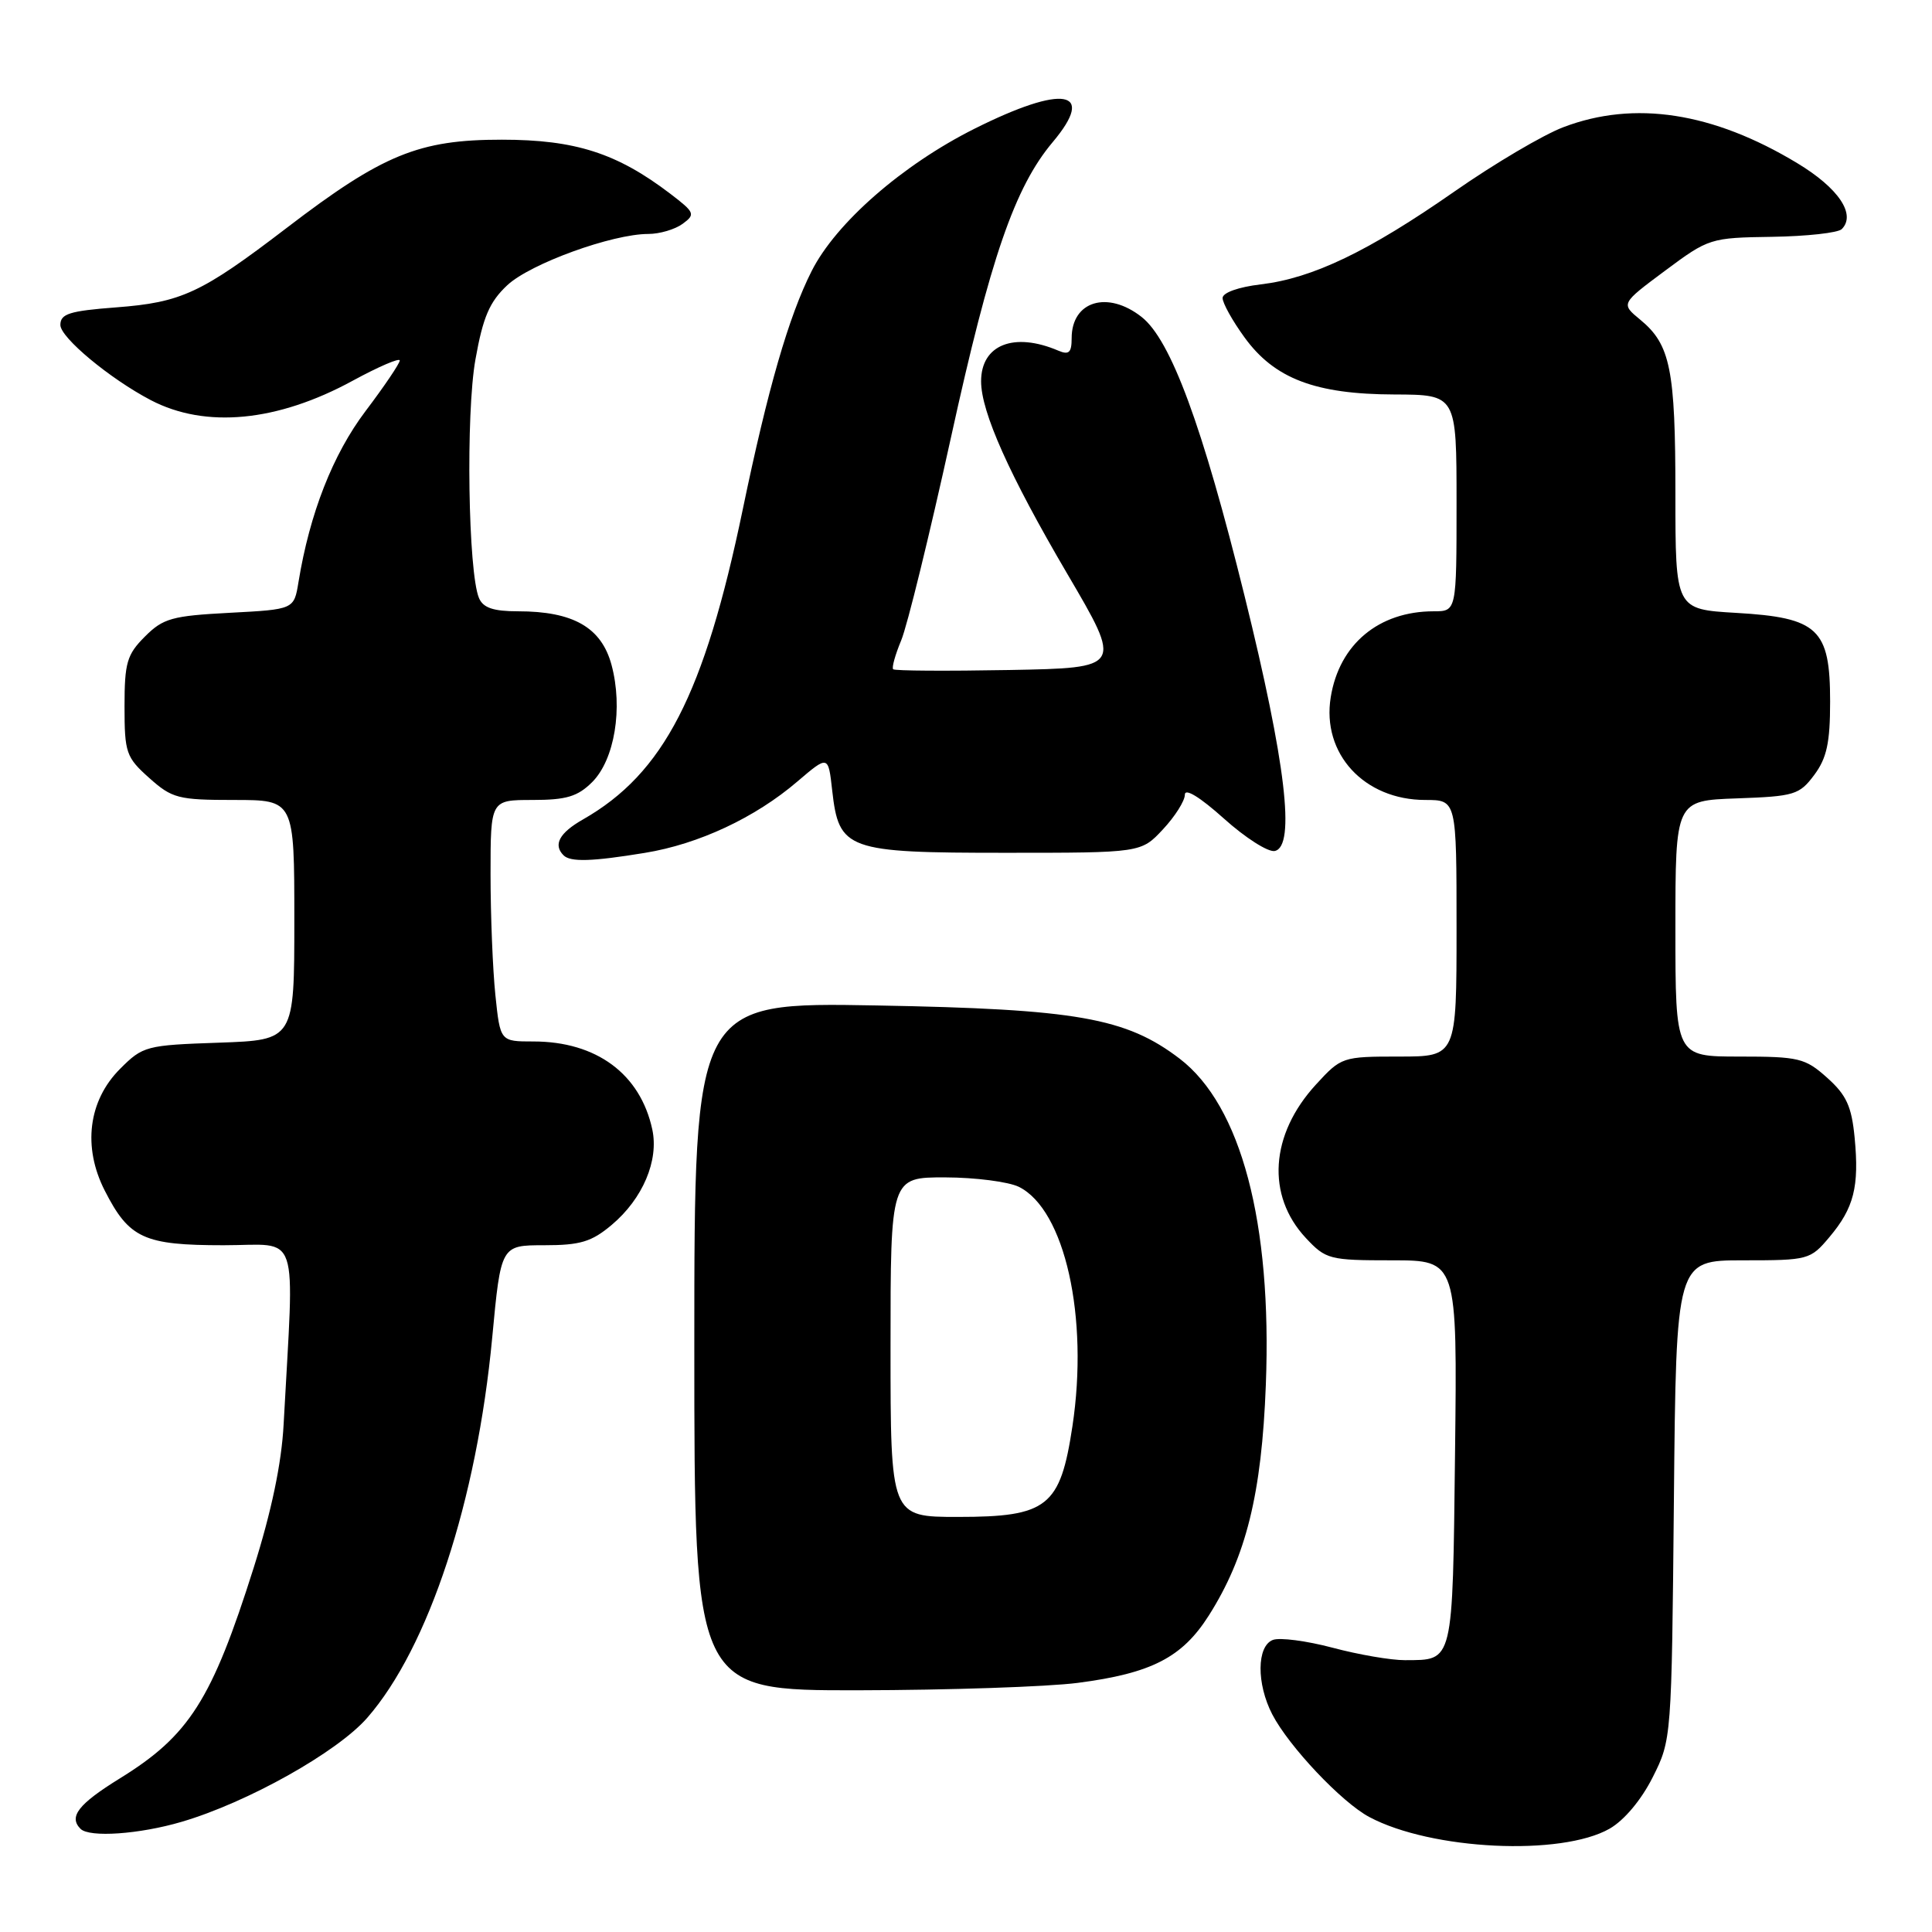 <?xml version="1.0" encoding="UTF-8" standalone="no"?>
<!DOCTYPE svg PUBLIC "-//W3C//DTD SVG 1.1//EN" "http://www.w3.org/Graphics/SVG/1.1/DTD/svg11.dtd" >
<svg xmlns="http://www.w3.org/2000/svg" xmlns:xlink="http://www.w3.org/1999/xlink" version="1.1" viewBox="0 0 256 256">
 <g >
 <path fill="currentColor"
d=" M 213.28 242.31 C 215.22 241.20 217.49 238.49 219.00 235.48 C 221.49 230.53 221.50 230.34 221.80 198.75 C 222.10 167.00 222.10 167.00 230.96 167.00 C 239.63 167.00 239.88 166.93 242.41 163.92 C 245.66 160.06 246.37 157.24 245.75 150.76 C 245.35 146.59 244.66 145.09 242.11 142.81 C 239.19 140.20 238.37 140.00 230.48 140.00 C 222.00 140.00 222.00 140.00 222.00 123.04 C 222.00 106.08 222.00 106.08 230.15 105.79 C 237.77 105.52 238.43 105.32 240.40 102.68 C 242.06 100.45 242.50 98.41 242.50 92.95 C 242.50 83.33 240.92 81.84 230.06 81.21 C 222.00 80.74 222.00 80.74 222.00 65.44 C 222.00 48.93 221.34 45.66 217.35 42.37 C 214.76 40.24 214.76 40.24 220.63 35.87 C 226.41 31.57 226.63 31.50 234.82 31.38 C 239.40 31.31 243.55 30.85 244.04 30.36 C 245.98 28.42 243.60 24.90 238.13 21.61 C 226.96 14.87 216.57 13.27 207.16 16.85 C 204.49 17.86 197.99 21.70 192.73 25.37 C 181.31 33.33 173.94 36.86 167.08 37.68 C 164.10 38.03 162.00 38.78 162.00 39.49 C 162.00 40.16 163.30 42.50 164.90 44.70 C 168.86 50.17 174.28 52.24 184.75 52.27 C 193.00 52.30 193.00 52.30 193.00 66.65 C 193.00 81.00 193.00 81.00 189.97 81.00 C 182.70 81.00 177.46 85.36 176.33 92.38 C 175.11 99.87 180.76 106.00 188.87 106.00 C 193.00 106.00 193.00 106.00 193.00 123.00 C 193.00 140.00 193.00 140.00 185.38 140.00 C 177.87 140.00 177.72 140.05 174.36 143.72 C 168.29 150.34 167.77 158.40 173.03 164.04 C 175.69 166.88 176.15 167.00 184.45 167.00 C 193.10 167.00 193.10 167.00 192.80 192.54 C 192.47 220.64 192.63 219.95 186.16 219.98 C 184.33 219.99 180.01 219.25 176.57 218.33 C 173.13 217.42 169.57 216.95 168.66 217.30 C 166.52 218.12 166.48 223.10 168.58 227.16 C 170.79 231.42 177.79 238.83 181.45 240.77 C 189.68 245.15 206.87 245.97 213.28 242.31 Z  M 24.07 241.40 C 32.79 238.84 44.69 232.17 48.66 227.62 C 56.79 218.31 63.18 198.89 65.22 177.25 C 66.37 165.00 66.37 165.00 72.11 165.00 C 76.89 165.00 78.39 164.55 81.06 162.30 C 85.17 158.84 87.32 153.77 86.43 149.65 C 84.84 142.30 79.03 138.00 70.67 138.00 C 66.28 138.00 66.28 138.00 65.64 131.85 C 65.29 128.47 65.00 121.27 65.00 115.85 C 65.00 106.00 65.00 106.00 70.55 106.00 C 75.05 106.00 76.54 105.55 78.47 103.63 C 81.44 100.65 82.57 93.83 81.03 88.10 C 79.69 83.14 75.96 81.00 68.64 81.00 C 65.37 81.00 64.02 80.54 63.47 79.25 C 62.03 75.84 61.71 54.82 63.00 47.62 C 64.00 42.00 64.87 39.99 67.22 37.79 C 70.27 34.94 81.12 31.00 85.91 31.00 C 87.40 31.00 89.44 30.40 90.45 29.66 C 92.17 28.40 92.07 28.16 88.84 25.69 C 81.76 20.29 76.23 18.51 66.50 18.51 C 55.52 18.50 50.70 20.47 38.00 30.19 C 26.66 38.86 24.06 40.07 15.38 40.73 C 9.20 41.20 8.00 41.58 8.00 43.06 C 8.00 44.73 14.57 50.19 19.98 53.02 C 27.23 56.81 36.76 55.89 46.75 50.44 C 50.19 48.57 52.99 47.37 52.97 47.77 C 52.96 48.17 50.92 51.19 48.43 54.48 C 44.10 60.22 41.04 68.02 39.55 77.13 C 38.96 80.75 38.96 80.75 30.43 81.20 C 22.80 81.60 21.61 81.93 19.20 84.35 C 16.82 86.73 16.50 87.81 16.50 93.60 C 16.50 99.75 16.71 100.35 19.77 103.08 C 22.80 105.79 23.61 106.00 31.02 106.00 C 39.00 106.00 39.00 106.00 39.00 121.91 C 39.00 137.81 39.00 137.81 29.02 138.16 C 19.37 138.49 18.93 138.60 15.91 141.63 C 11.70 145.84 10.93 151.98 13.88 157.76 C 17.11 164.10 19.06 165.00 29.63 165.00 C 39.88 165.00 39.00 162.38 37.58 188.75 C 37.31 193.90 35.97 200.28 33.61 207.75 C 28.07 225.27 25.07 229.98 15.86 235.66 C 10.38 239.05 9.07 240.73 10.67 242.33 C 11.84 243.51 18.47 243.05 24.07 241.40 Z  M 142.81 222.99 C 152.57 221.72 156.64 219.63 160.17 214.07 C 165.12 206.27 167.18 197.96 167.73 183.50 C 168.56 162.02 164.45 146.50 156.31 140.28 C 149.20 134.86 142.66 133.71 116.25 133.23 C 92.00 132.79 92.00 132.79 92.00 178.40 C 92.00 224.00 92.00 224.00 113.75 223.97 C 125.71 223.95 138.79 223.51 142.81 222.99 Z  M 85.45 113.01 C 92.58 111.85 100.07 108.34 105.65 103.56 C 109.75 100.06 109.75 100.06 110.27 104.74 C 111.16 112.63 112.18 113.00 133.21 113.00 C 151.20 113.00 151.20 113.00 154.10 109.89 C 155.69 108.19 157.00 106.12 157.00 105.30 C 157.00 104.39 159.00 105.62 162.16 108.45 C 164.99 111.00 168.03 112.94 168.91 112.76 C 171.69 112.18 170.37 101.04 164.92 79.00 C 159.33 56.39 155.14 45.04 151.27 42.00 C 146.76 38.45 142.00 39.89 142.00 44.81 C 142.00 46.72 141.64 47.06 140.25 46.47 C 134.36 43.95 130.00 45.67 130.00 50.53 C 130.00 54.59 133.75 62.96 141.40 76.00 C 148.74 88.50 148.74 88.50 133.73 88.78 C 125.47 88.93 118.55 88.89 118.35 88.68 C 118.14 88.48 118.62 86.76 119.41 84.86 C 120.21 82.96 123.17 70.86 126.01 57.96 C 131.22 34.19 134.46 24.81 139.49 18.83 C 145.31 11.91 140.91 11.16 129.14 17.05 C 119.58 21.84 110.78 29.52 107.55 35.91 C 104.51 41.92 101.74 51.51 98.42 67.50 C 93.32 92.04 87.95 102.47 77.25 108.58 C 74.12 110.36 73.27 111.93 74.67 113.33 C 75.58 114.25 78.44 114.16 85.45 113.01 Z  M 118.00 178.50 C 118.00 156.00 118.00 156.00 125.25 156.01 C 129.24 156.02 133.62 156.59 135.00 157.26 C 141.10 160.28 144.29 174.53 142.10 189.00 C 140.49 199.66 138.80 201.00 126.94 201.00 C 118.00 201.00 118.00 201.00 118.00 178.50 Z "/>
</g>
</svg>